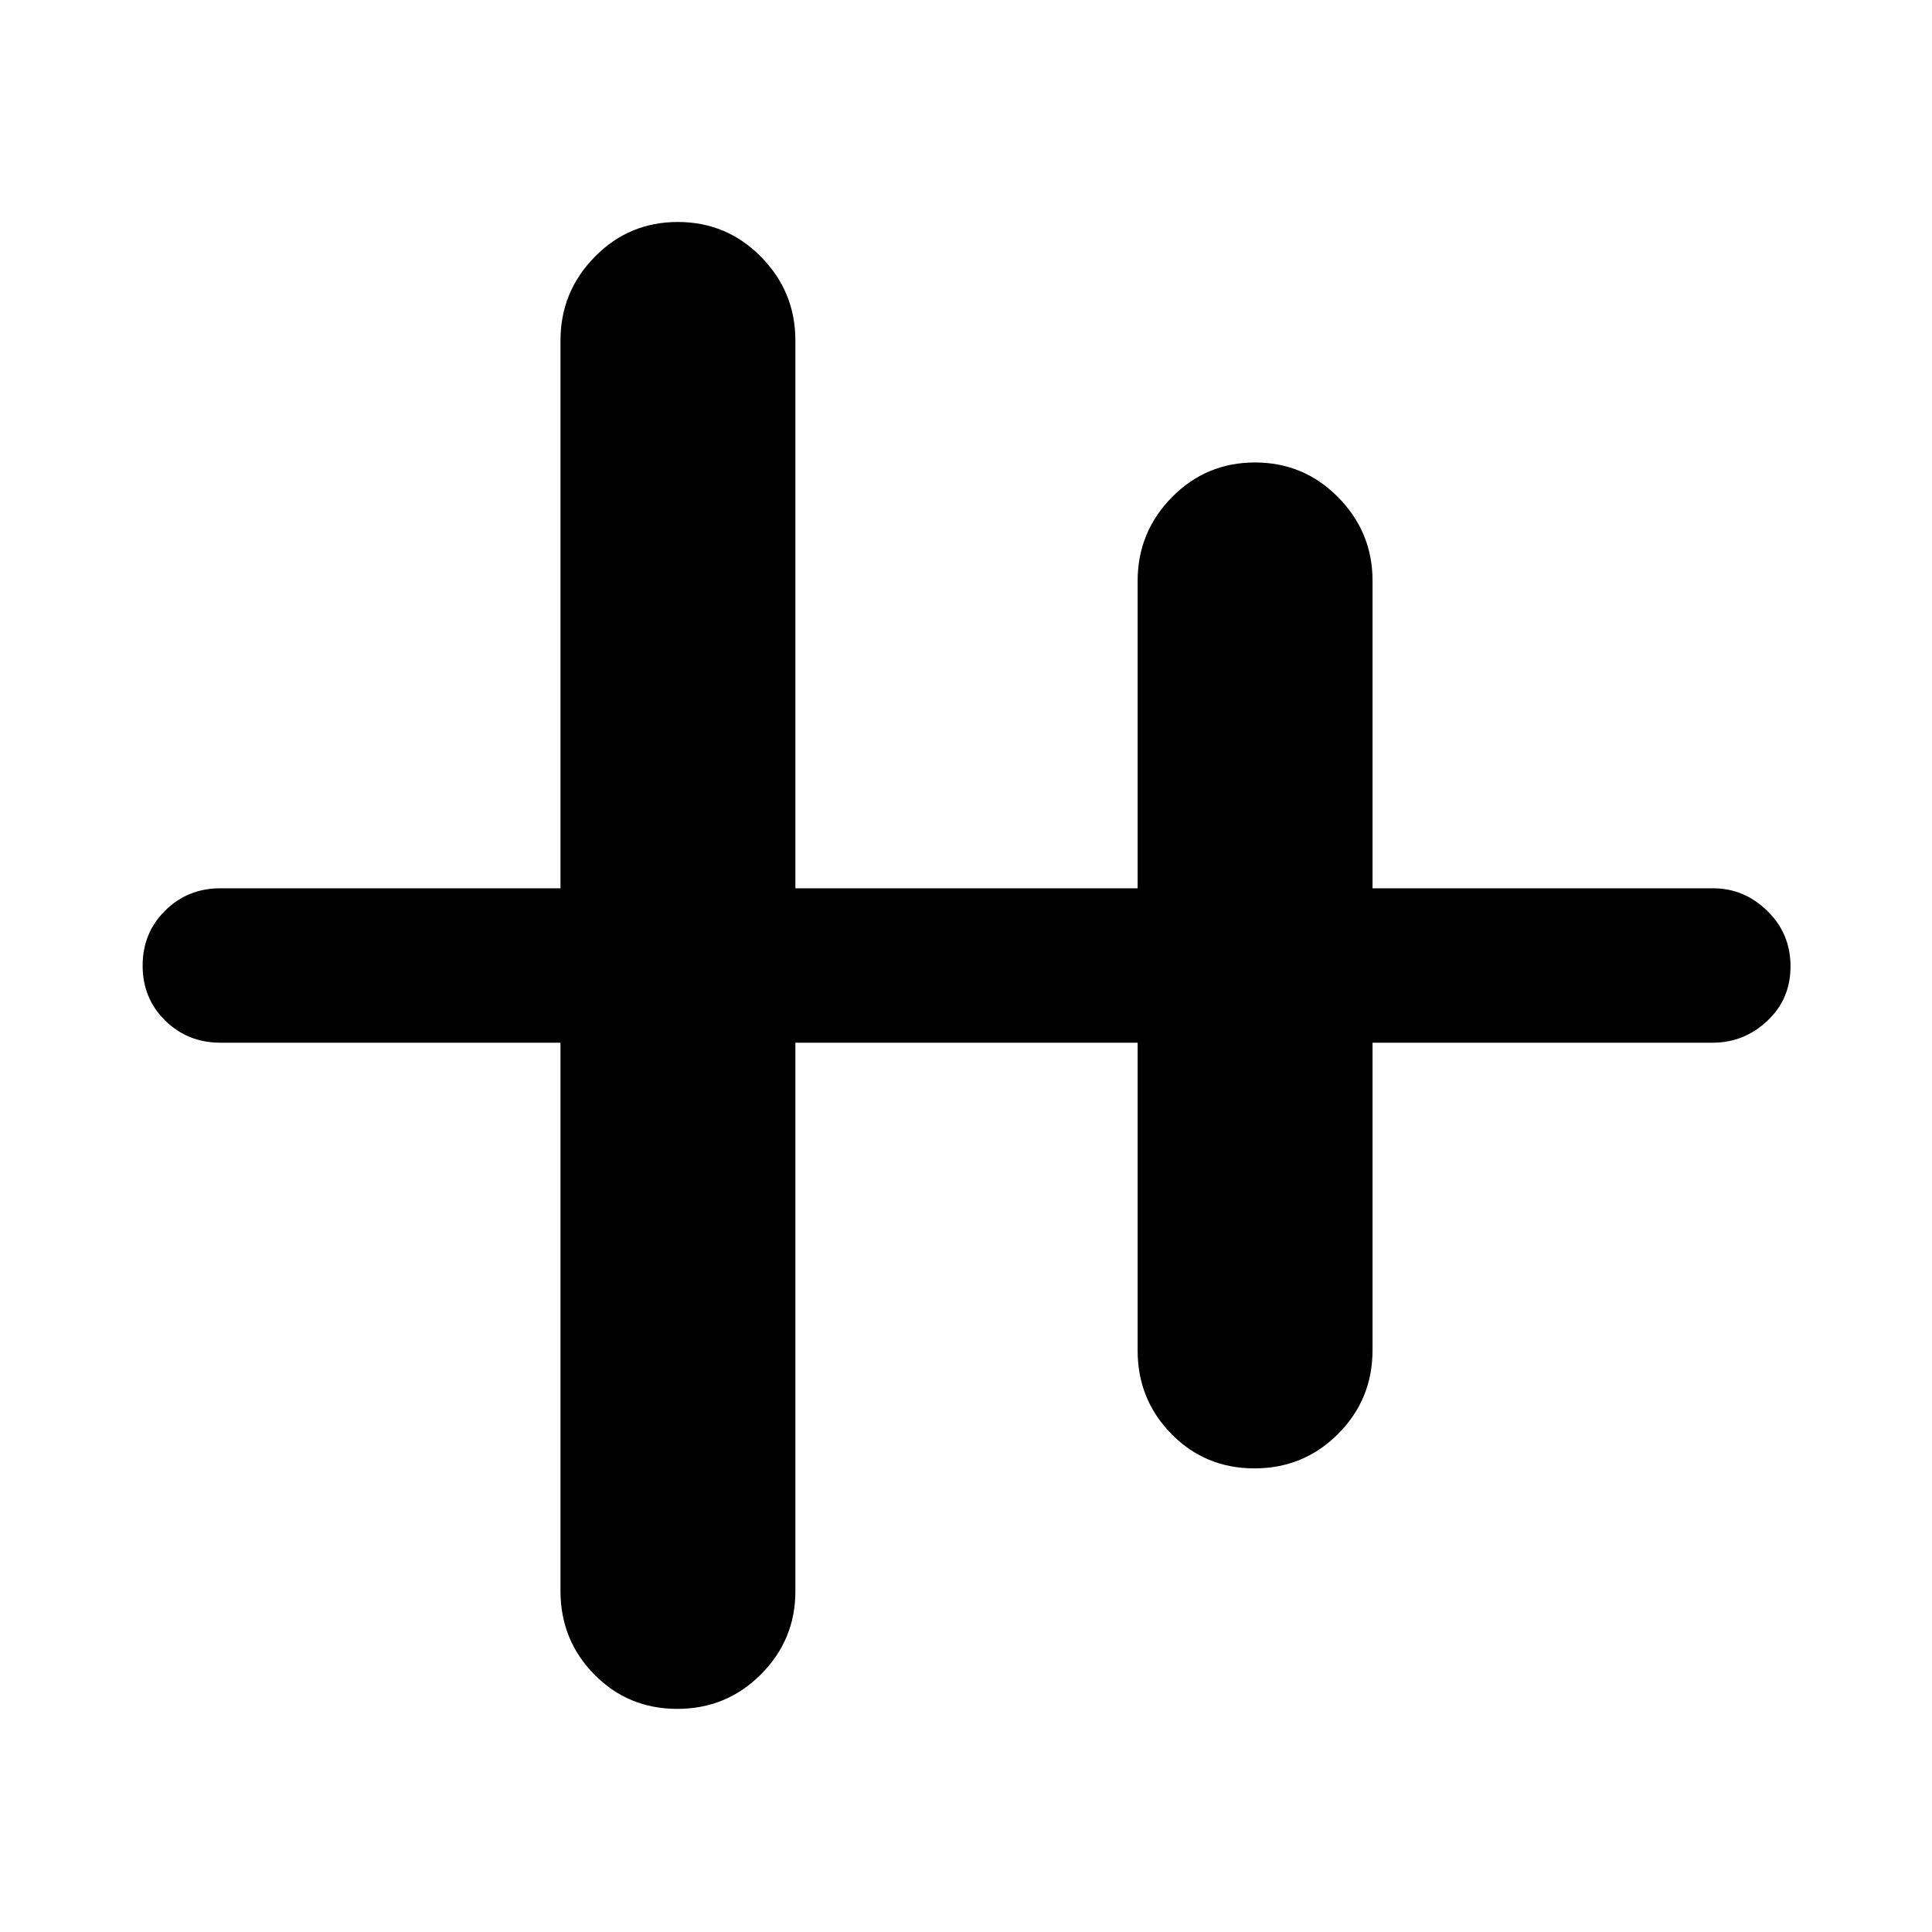 <svg xmlns="http://www.w3.org/2000/svg" height="48" viewBox="0 -960 960 960" width="48"><path d="M336.55-110.87q-24.45 0-41.25-17.09-16.8-17.1-16.8-41.52v-272.41H109.48q-16.21 0-27.41-11t-11.2-27.29q0-16.28 11.2-27.35 11.2-11.08 27.41-11.08H278.5V-790.8q0-24.25 17.01-41.57 17.01-17.33 41.3-17.33 24.3 0 41.36 17.33 17.05 17.32 17.05 41.57v272.19h170.06v-152.67q0-24.31 17.01-41.62 17.01-17.3 41.31-17.3t41.35 17.33Q682-695.55 682-671.52v152.91h169.23q15.43 0 26.95 11.25t11.52 27.54q0 16.28-11.56 27.1-11.56 10.83-27.12 10.83H682v152.79q0 24.46-17.11 41.6-17.11 17.13-41.56 17.13-24.44 0-41.25-17.09-16.8-17.1-16.8-41.52v-152.91H395.22v272.65q0 24.06-17.11 41.21-17.12 17.16-41.56 17.16Z"/></svg>